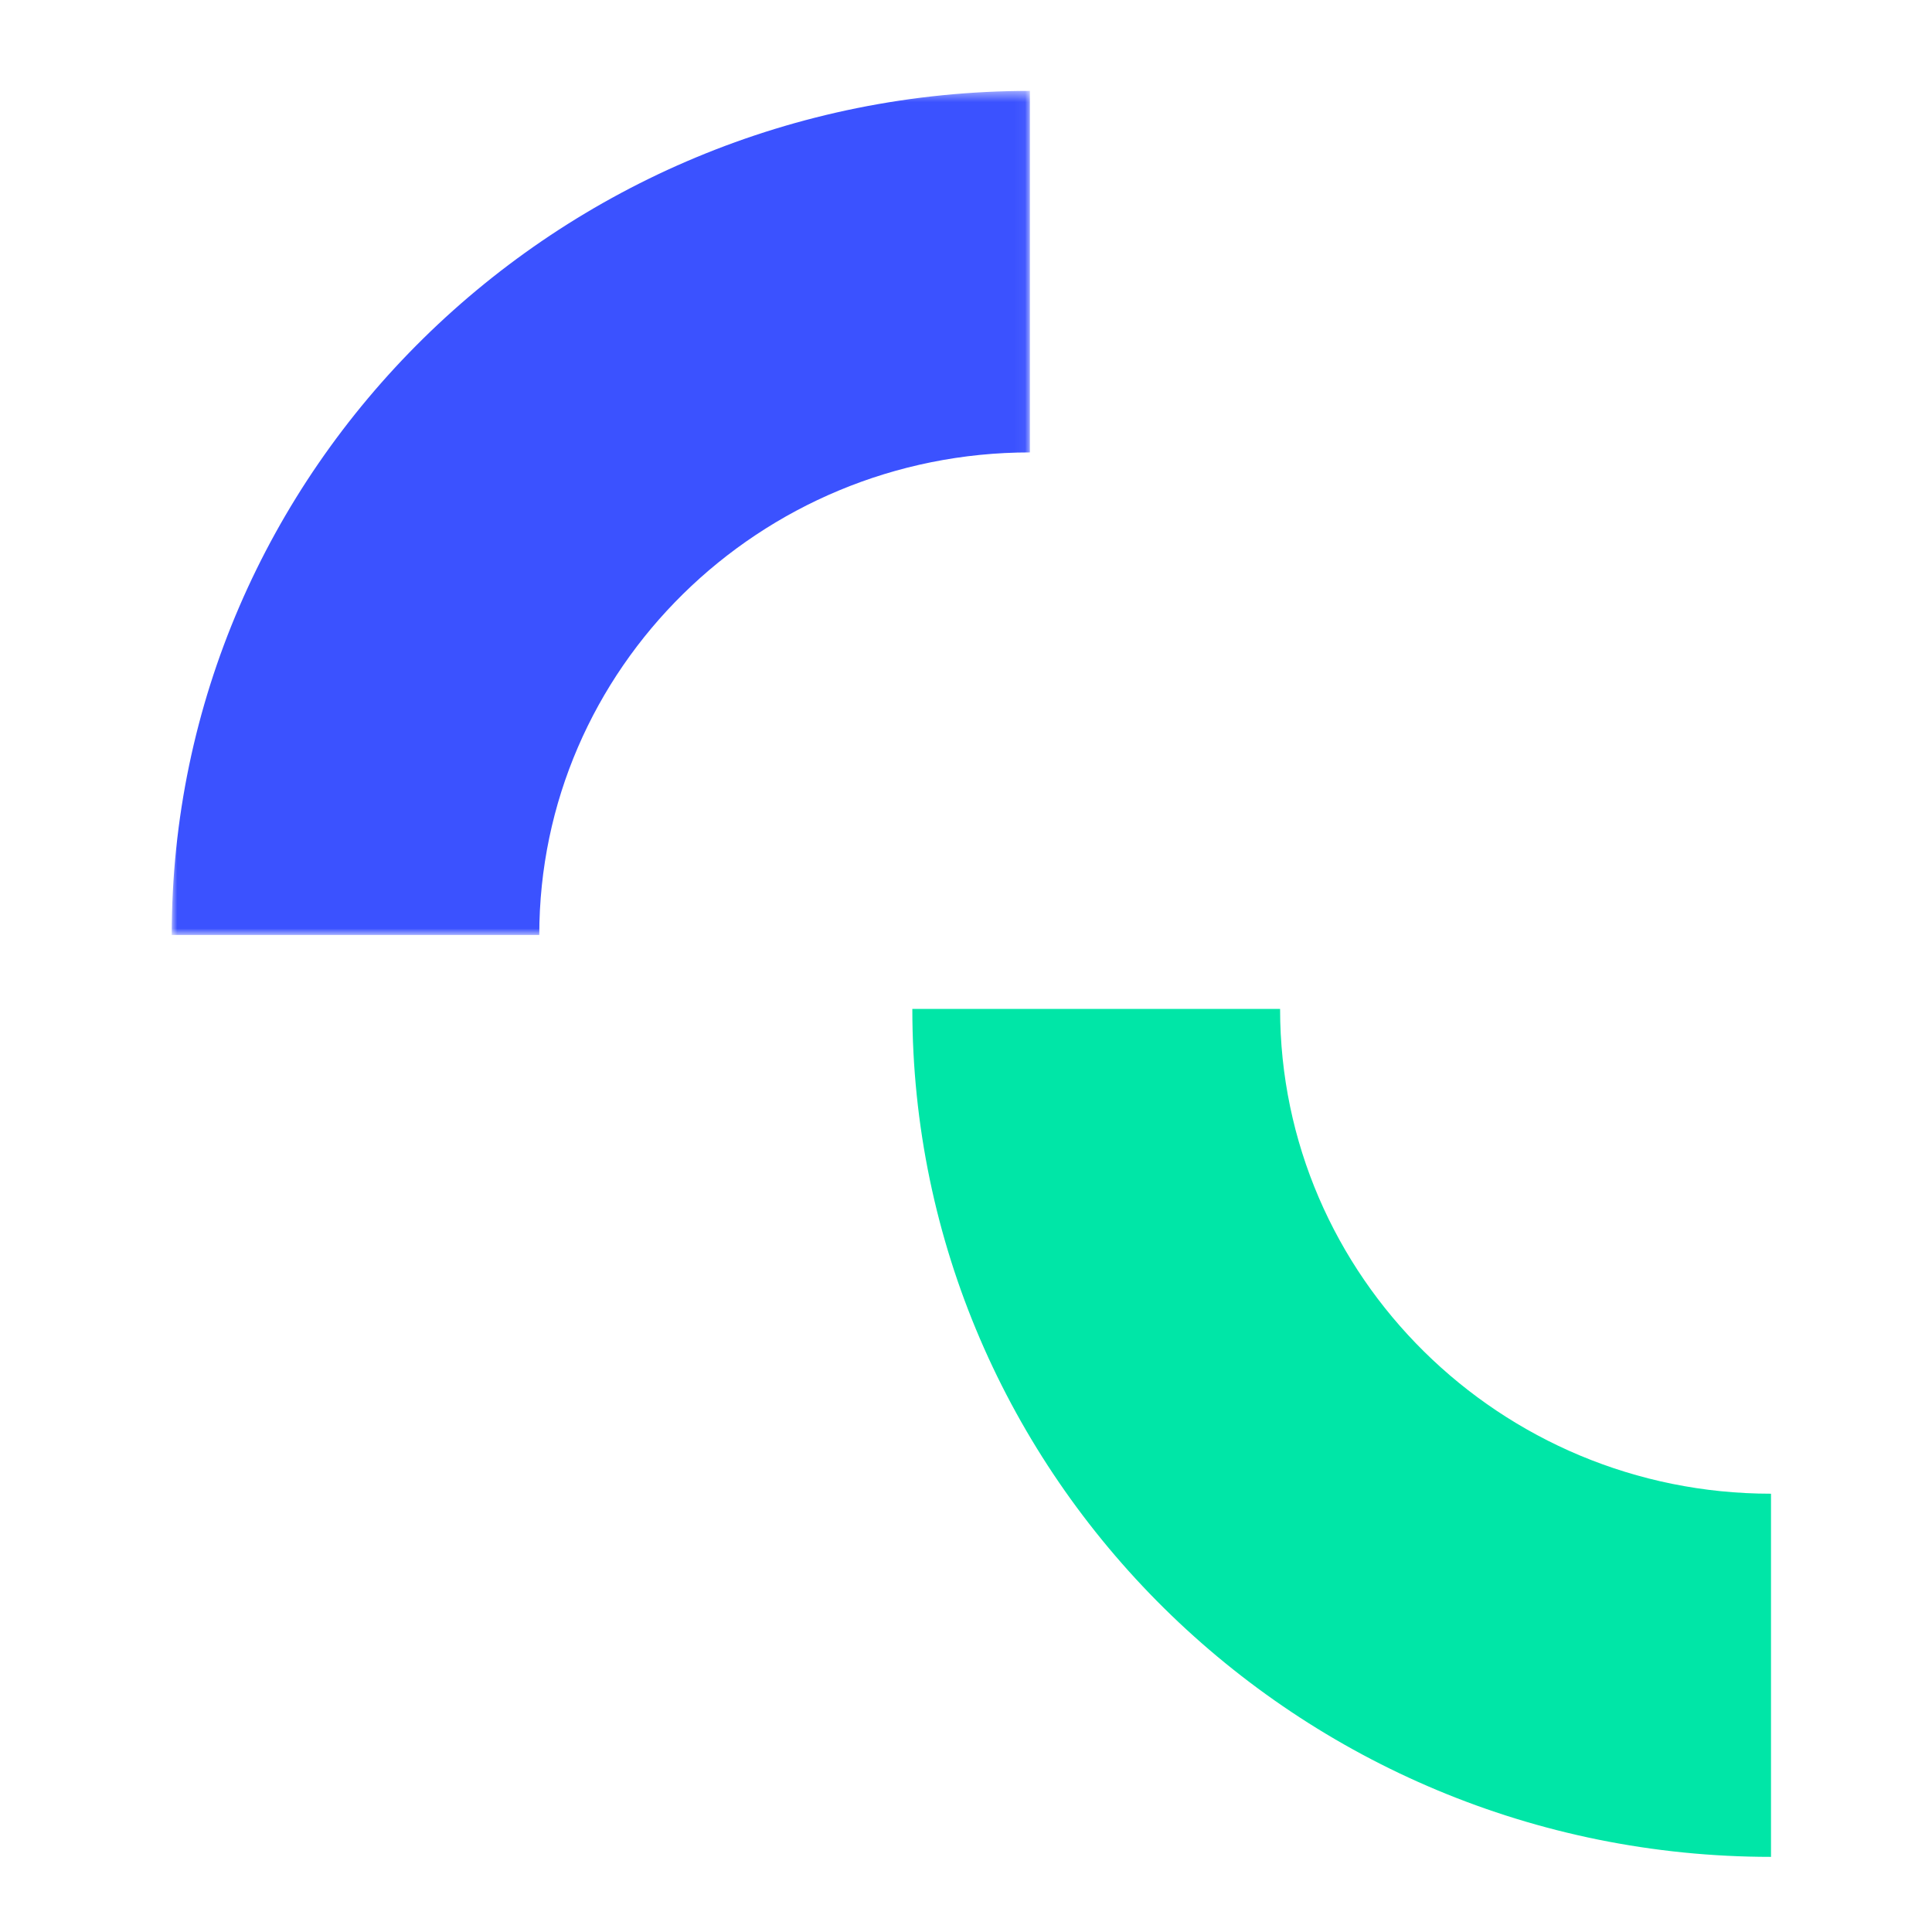 <?xml version="1.0" encoding="UTF-8"?>
<svg width="180px" height="180px" viewBox="0 0 180 180" version="1.1" xmlns="http://www.w3.org/2000/svg" xmlns:xlink="http://www.w3.org/1999/xlink">
    <!-- Generator: Sketch 59.1 (86144) - https://sketch.com -->
    <title>apple-icon-180x180</title>
    <desc>Created with Sketch.</desc>
    <defs>
        <polygon id="path-1" points="0 0.469 79.954 0.469 79.954 79.11 0 79.11"></polygon>
    </defs>
    <g id="apple-icon-180x180" stroke="none" stroke-width="1" fill="none" fill-rule="evenodd">
        <g id="Group-6" transform="translate(16, 8)">
            <g id="Group-3">
                <mask id="mask-2" fill="white">
                    <use xlink:href="#path-1"></use>
                </mask>
                <g id="Clip-2"></g>
                <path d="M34.243,79.11 L-0.001,79.11 C-0.001,35.747 35.867,0.469 79.954,0.469 L79.954,34.15 C54.749,34.15 34.243,54.319 34.243,79.11" id="Fill-1" fill="#3B52FF" mask="url(#mask-2)"></path>
            </g>
            <path d="M149,165 C104.888,165 69,129.562 69,86 L103.263,86 C103.263,110.903 123.781,131.166 149,131.166 L149,165 Z" id="Fill-4" fill="#00E6A7"></path>
        </g>
    </g>
</svg>